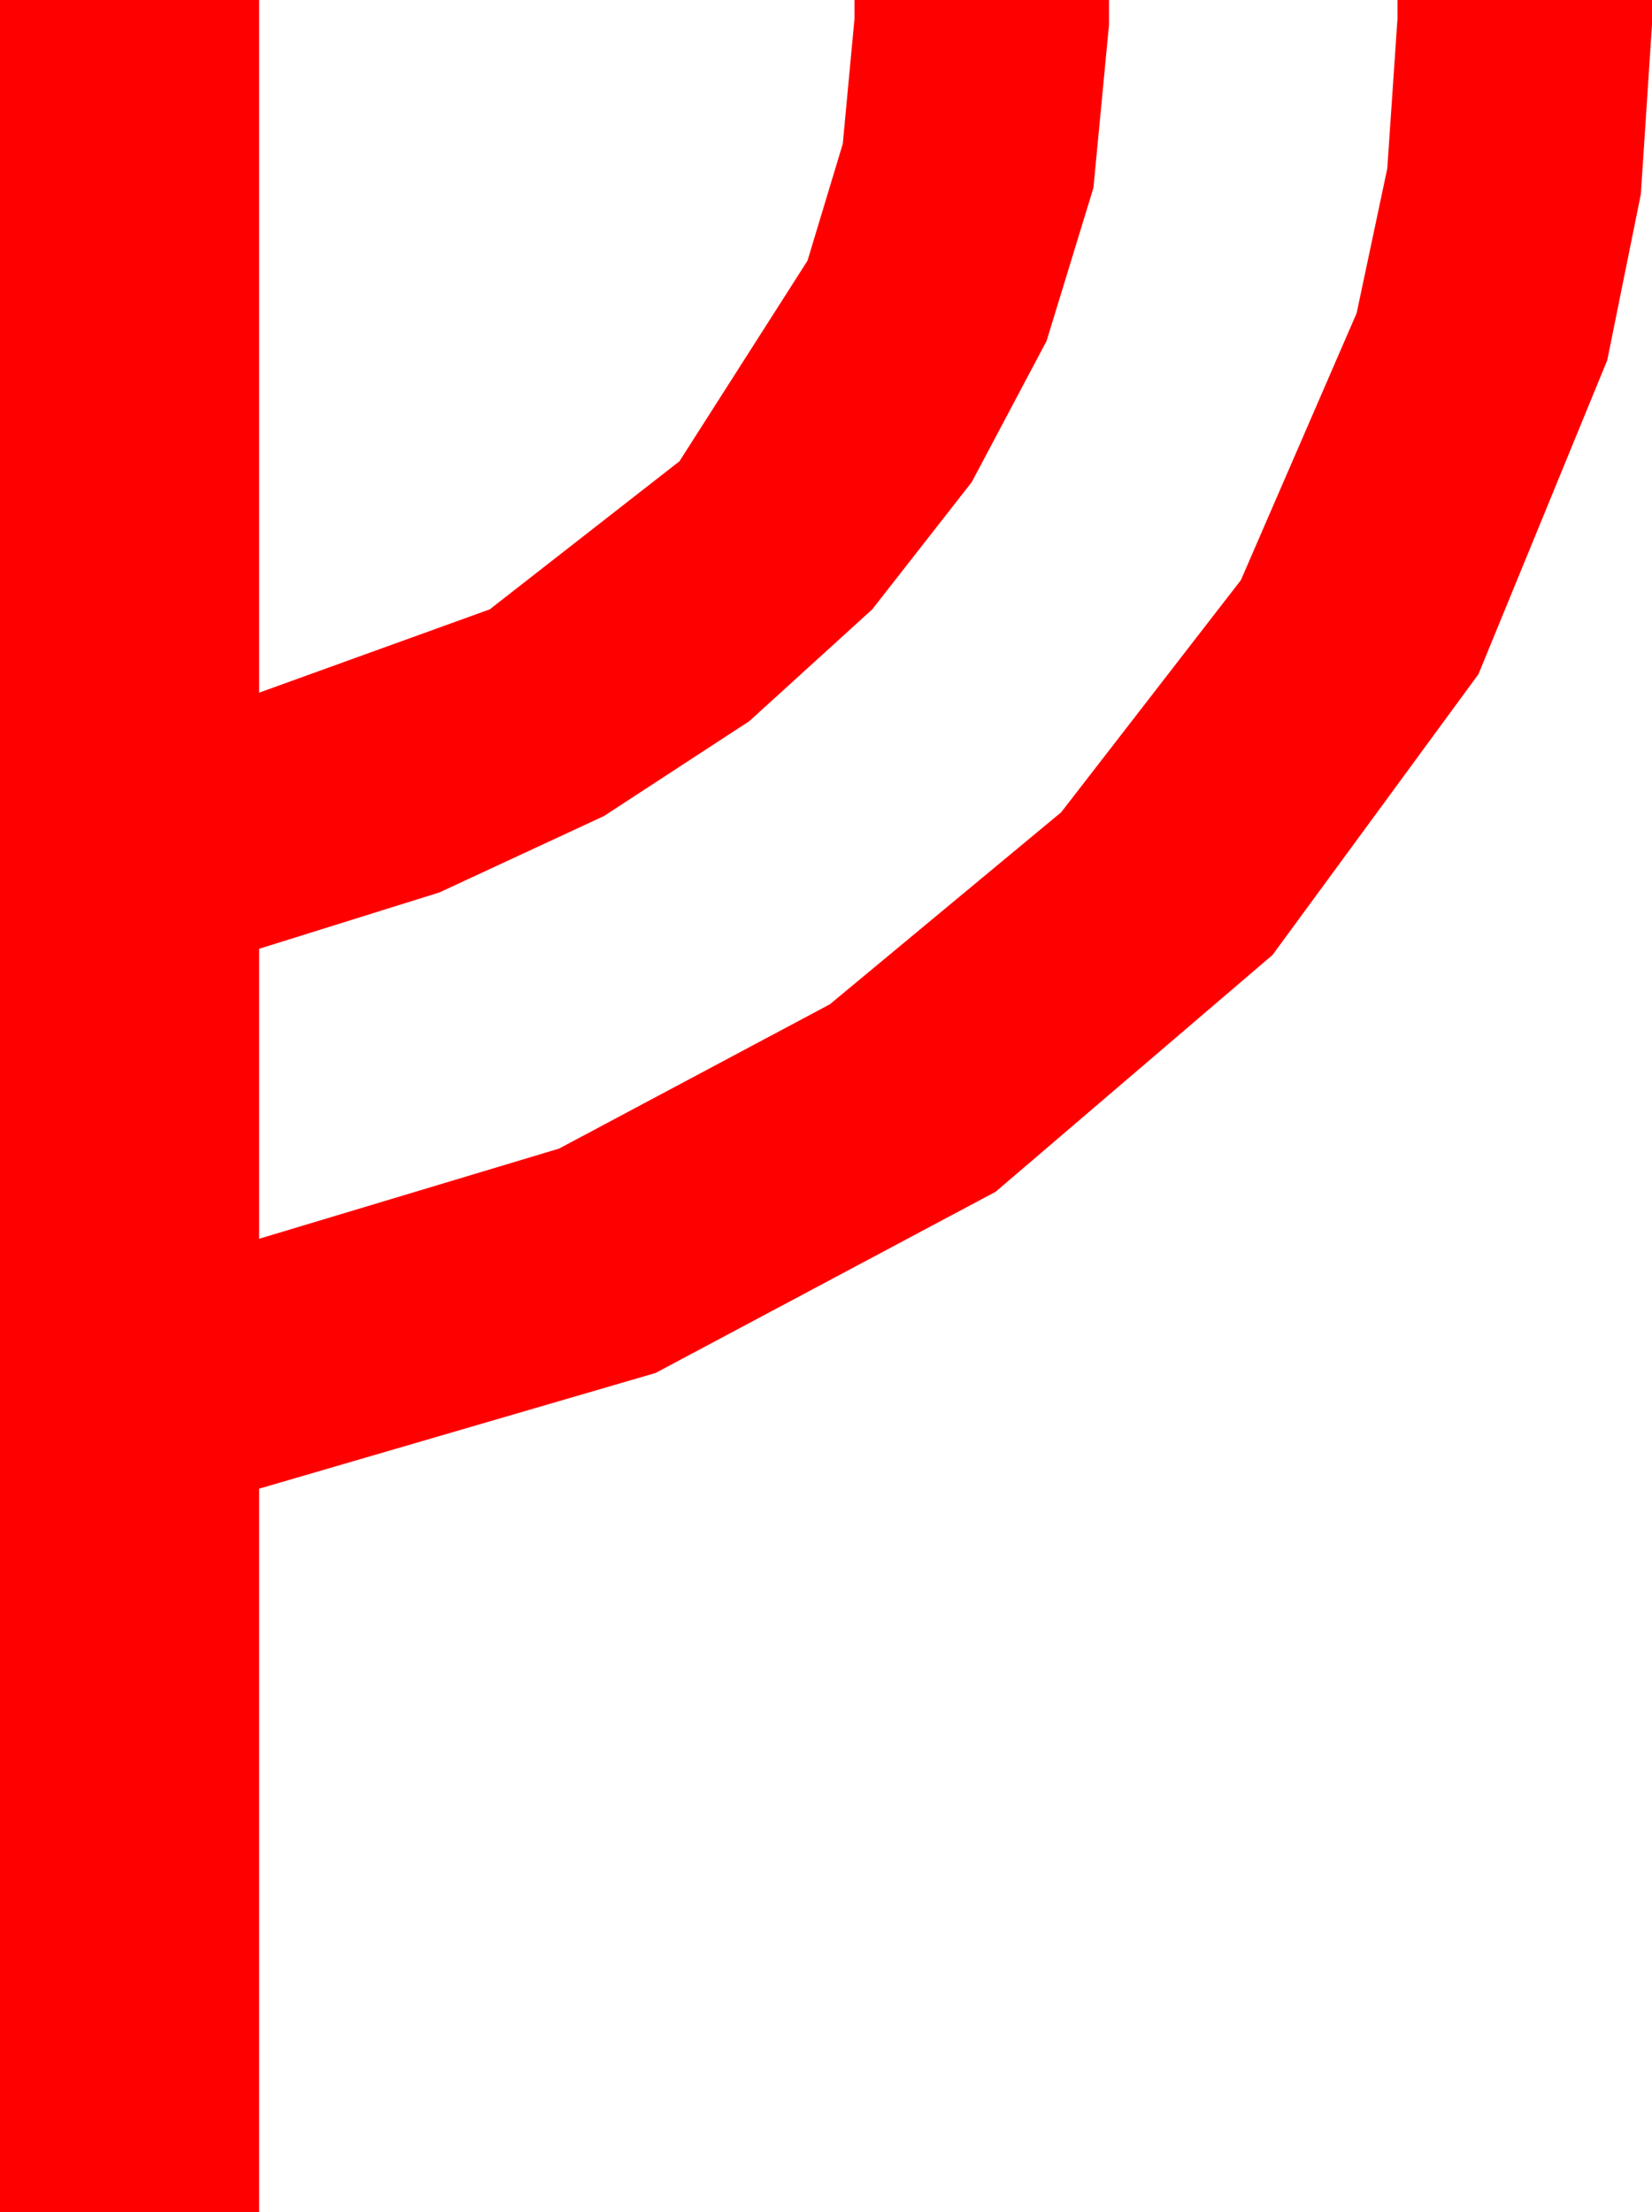 <?xml version="1.0" encoding="utf-8"?>
<!DOCTYPE svg PUBLIC "-//W3C//DTD SVG 1.1//EN" "http://www.w3.org/Graphics/SVG/1.1/DTD/svg11.dtd">
<svg width="31.377" height="42.012" xmlns="http://www.w3.org/2000/svg" xmlns:xlink="http://www.w3.org/1999/xlink" xmlns:xml="http://www.w3.org/XML/1998/namespace" version="1.1">
  <g>
    <g>
      <path style="fill:#FF0000;fill-opacity:1" d="M0,0L4.922,0 4.922,13.154 9.302,11.572 12.905,8.76 15.337,4.951 16.007,2.732 16.23,0.352 16.23,0 21.064,0 21.064,0.469 20.768,3.567 19.878,6.475 18.457,9.155 16.567,11.572 14.231,13.696 11.47,15.498 8.346,16.948 4.922,18.018 4.922,23.525 10.62,21.812 15.762,19.072 20.156,15.425 23.569,11.016 25.767,5.947 26.349,3.201 26.543,0.352 26.543,0 31.377,0 31.377,0.469 31.165,3.688 30.527,6.841 28.081,12.803 24.17,18.135 18.911,22.632 12.451,26.074 4.922,28.271 4.922,42.012 0,42.012 0,0z" />
    </g>
  </g>
</svg>